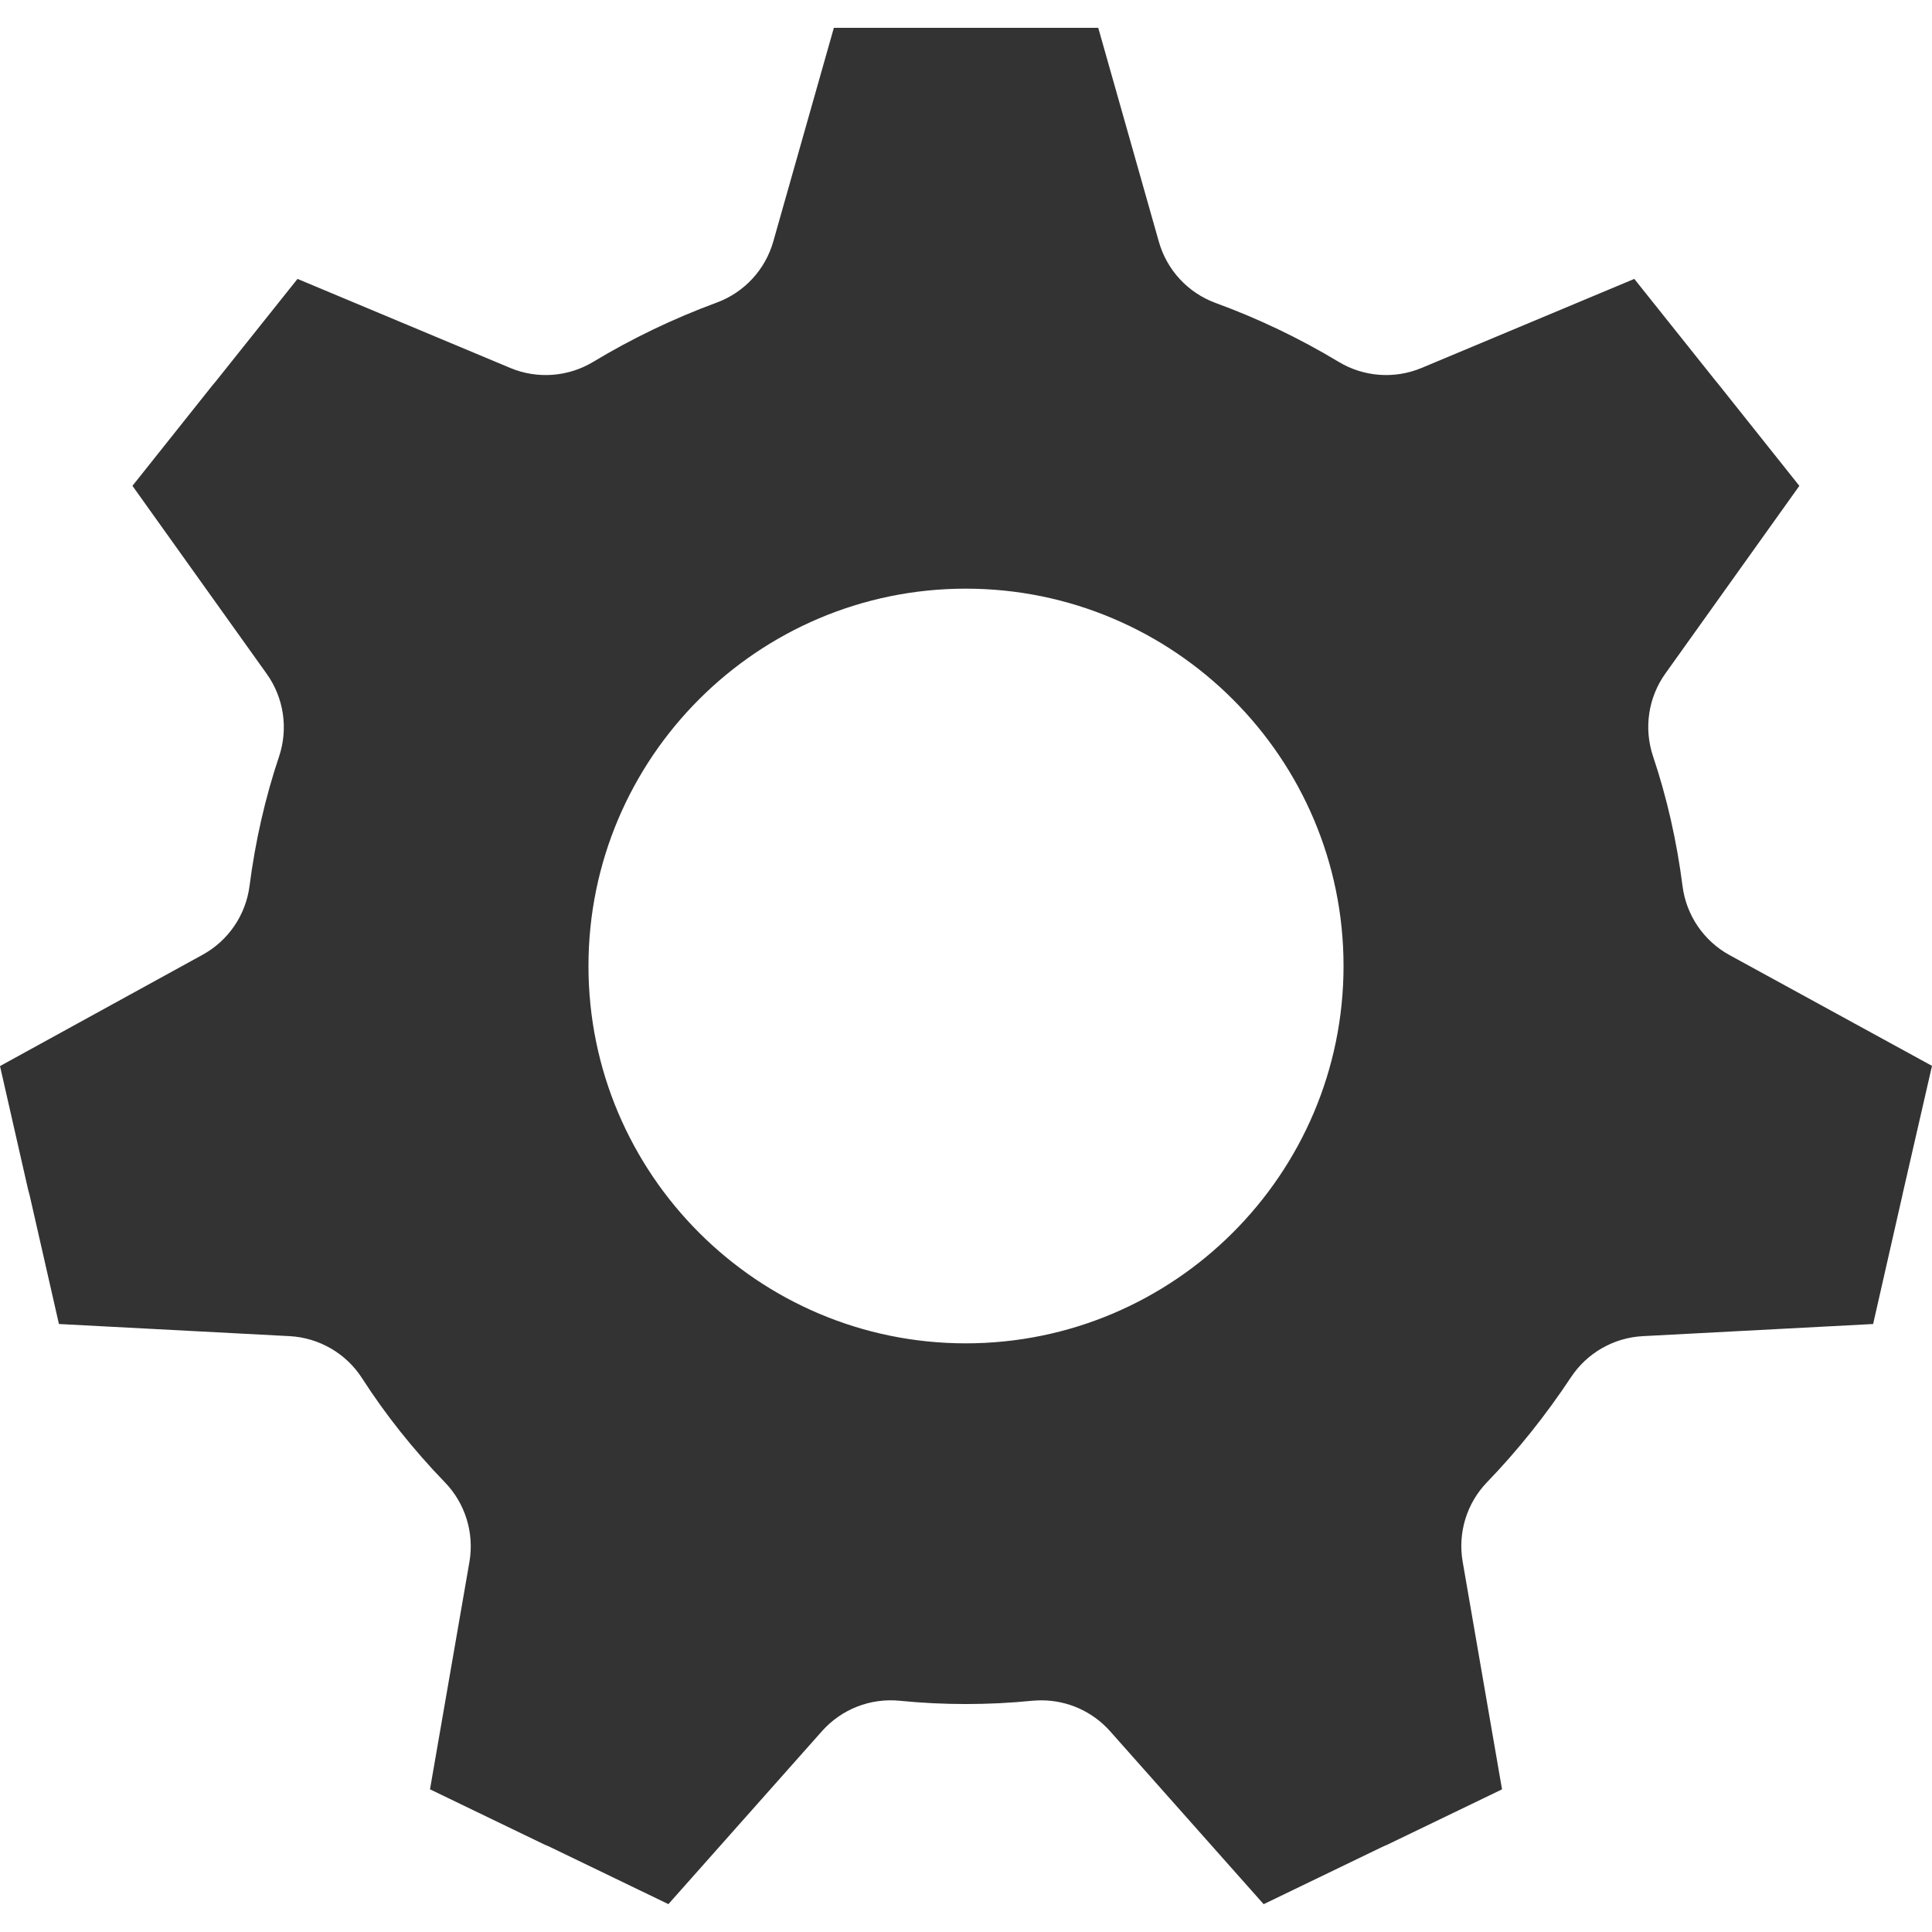 <?xml version="1.0" encoding="utf-8"?>
<!-- Generator: Adobe Illustrator 16.0.3, SVG Export Plug-In . SVG Version: 6.00 Build 0)  -->
<!DOCTYPE svg PUBLIC "-//W3C//DTD SVG 1.1//EN" "http://www.w3.org/Graphics/SVG/1.1/DTD/svg11.dtd">
<svg version="1.1" id="Layer_1" xmlns="http://www.w3.org/2000/svg" xmlns:xlink="http://www.w3.org/1999/xlink" x="0px" y="0px"
	 width="512px" height="512px" viewBox="0 0 512 512" enable-background="new 0 0 512 512" xml:space="preserve">
<g>
	<path fill="#333333" d="M458.36,253.117c-6.836-3.745-11.479-10.541-12.468-18.279c-1.524-11.932-4.16-23.52-7.825-34.428
		c-2.475-7.411-1.271-15.547,3.264-21.904l35.516-49.747l-21.497-27.001c-0.213-0.243-0.428-0.491-0.628-0.752l-21.615-27.094
		l-56.369,23.596c-7.156,2.993-15.329,2.401-21.979-1.611c-10.312-6.217-21.282-11.464-32.571-15.594
		c-7.344-2.679-12.948-8.719-15.075-16.233L291.047,7.377H220.98l-16.052,56.62c-2.12,7.477-7.699,13.513-15.002,16.195
		c-11.457,4.227-22.458,9.514-32.718,15.704c-6.662,4.006-14.829,4.611-21.992,1.611L78.841,73.912l-21.61,27.094
		c-0.234,0.294-0.469,0.575-0.715,0.863l-0.201,0.227L35.1,128.752l35.589,49.831c4.535,6.354,5.745,14.5,3.264,21.907
		c-3.666,10.906-6.294,22.439-7.826,34.302c-0.997,7.711-5.61,14.477-12.426,18.225L0,282.52l7.491,32.92
		c0.173,0.549,0.32,1.123,0.447,1.686l7.679,33.749l61.13,3.217c7.819,0.423,14.976,4.568,19.209,11.156
		c6.186,9.638,13.57,18.921,21.964,27.603c5.397,5.593,7.805,13.424,6.481,21.082l-10.447,60.254l30.411,14.675
		c0.542,0.214,1.084,0.447,1.599,0.703l31.167,15.048l40.691-45.828c5.183-5.832,12.822-8.842,20.634-8.066
		c11.597,1.165,23.575,1.15,35.065,0c0.844-0.065,1.658-0.111,2.461-0.111c6.916,0,13.552,2.947,18.205,8.186l40.691,45.835
		l31.168-15.049c0.521-0.261,1.057-0.495,1.605-0.709v-0.007l30.403-14.667l-10.434-60.343c-1.324-7.65,1.07-15.482,6.475-21.067
		c8.105-8.394,15.569-17.75,22.231-27.804c4.254-6.439,11.316-10.479,19.021-10.889l61.051-3.217l7.704-33.902
		c0.055-0.24,0.107-0.469,0.147-0.703L512,282.465L458.36,253.117z M255.935,356c-55.132,0-99.985-44.859-99.985-100
		c0-55.14,44.853-100,99.985-100c55.204,0,100.116,44.86,100.116,100C356.051,311.141,311.139,356,255.935,356z"/>
</g>
</svg>
